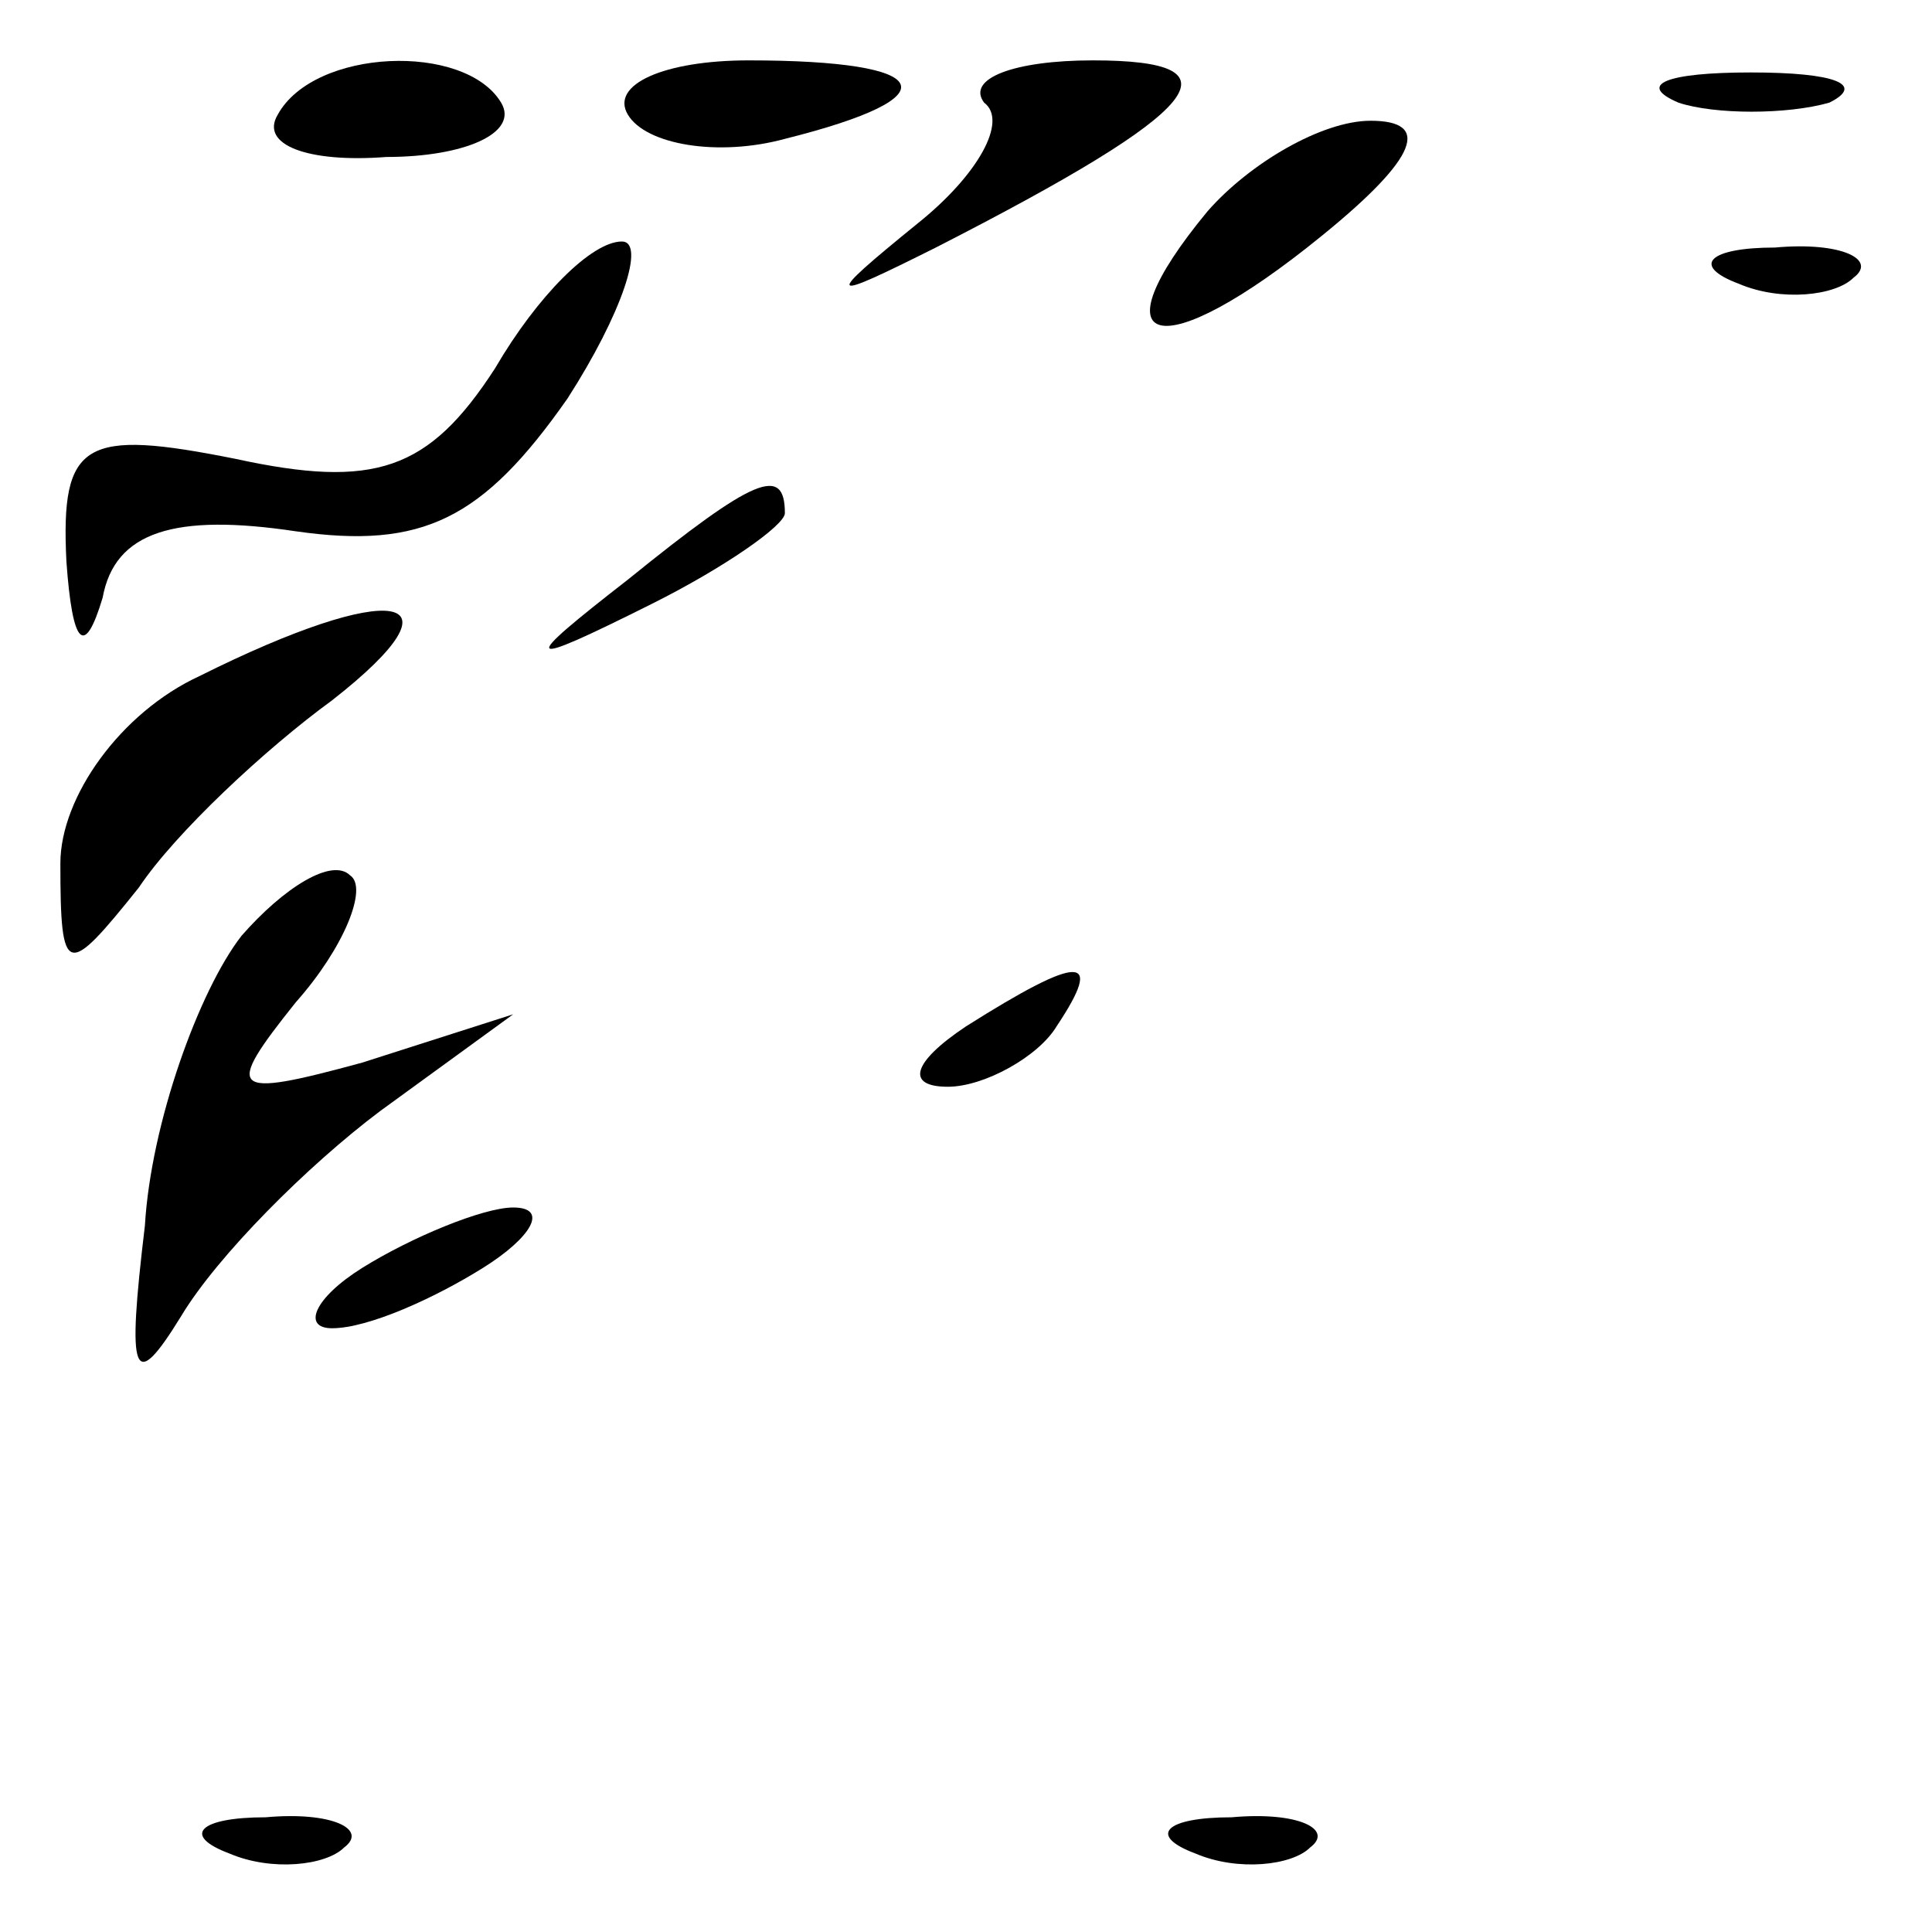 <?xml version="1.0" standalone="no"?>
<!DOCTYPE svg PUBLIC "-//W3C//DTD SVG 20010904//EN"
 "http://www.w3.org/TR/2001/REC-SVG-20010904/DTD/svg10.dtd">
<svg version="1.0" xmlns="http://www.w3.org/2000/svg"
 width="32pt" height="32pt" viewBox="0 0 32 32"
 preserveAspectRatio="xMidYMid meet">
<g transform="translate(0,32) scale(0.1,-0.1)"
fill="#000000" stroke="none">
<path fill="#000000" stroke="none" d="M46 301 c-3 -5 5 -8 18 -7 13 0 22 4
19 9 -6 10 -31 9 -37 -2z"/>
<path fill="#000000" stroke="none" d="M104 301 c3 -5 15 -7 26 -4 28 7 25 13
-6 13 -14 0 -23 -4 -20 -9z"/>
<path fill="#000000" stroke="none" d="M163 303 c4 -3 -1 -12 -11 -20 -16 -13
-15 -13 3 -4 45 23 51 31 26 31 -13 0 -21 -3 -18 -7z"/>
<path fill="#000000" stroke="none" d="M278 303 c6 -2 18 -2 25 0 6 3 1 5 -13
5 -14 0 -19 -2 -12 -5z"/>
<path fill="#000000" stroke="none" d="M200 285 c-19 -23 -8 -26 19 -4 16 13
18 19 8 19 -8 0 -20 -7 -27 -15z"/>
<path fill="#000000" stroke="none" d="M82 259 c-11 -17 -20 -20 -43 -15 -25
5 -29 3 -28 -17 1 -14 3 -16 6 -6 2 11 12 14 32 11 21 -3 31 2 45 22 9 14 13
26 9 26 -5 0 -14 -9 -21 -21z"/>
<path fill="#000000" stroke="none" d="M288 273 c7 -3 16 -2 19 1 4 3 -2 6
-13 5 -11 0 -14 -3 -6 -6z"/>
<path fill="#000000" stroke="none" d="M104 224 c-18 -14 -18 -15 4 -4 12 6
22 13 22 15 0 8 -5 6 -26 -11z"/>
<path fill="#000000" stroke="none" d="M33 208 c-13 -6 -23 -20 -23 -31 0 -19
1 -19 13 -4 6 9 21 23 32 31 23 18 10 20 -22 4z"/>
<path fill="#000000" stroke="none" d="M40 165 c-7 -9 -15 -31 -16 -48 -3 -25
-2 -28 6 -15 6 10 21 25 33 34 l22 16 -25 -8 c-22 -6 -23 -5 -11 10 8 9 12 19
9 21 -3 3 -11 -2 -18 -10z"/>
<path fill="#000000" stroke="none" d="M160 150 c-9 -6 -10 -10 -3 -10 6 0 15
5 18 10 8 12 4 12 -15 0z"/>
<path fill="#000000" stroke="none" d="M60 110 c-8 -5 -10 -10 -5 -10 6 0 17
5 25 10 8 5 11 10 5 10 -5 0 -17 -5 -25 -10z"/>
<path fill="#000000" stroke="none" d="M38 13 c7 -3 16 -2 19 1 4 3 -2 6 -13
5 -11 0 -14 -3 -6 -6z"/>
<path fill="#000000" stroke="none" d="M198 13 c7 -3 16 -2 19 1 4 3 -2 6 -13
5 -11 0 -14 -3 -6 -6z"/>
</g>
</svg>
